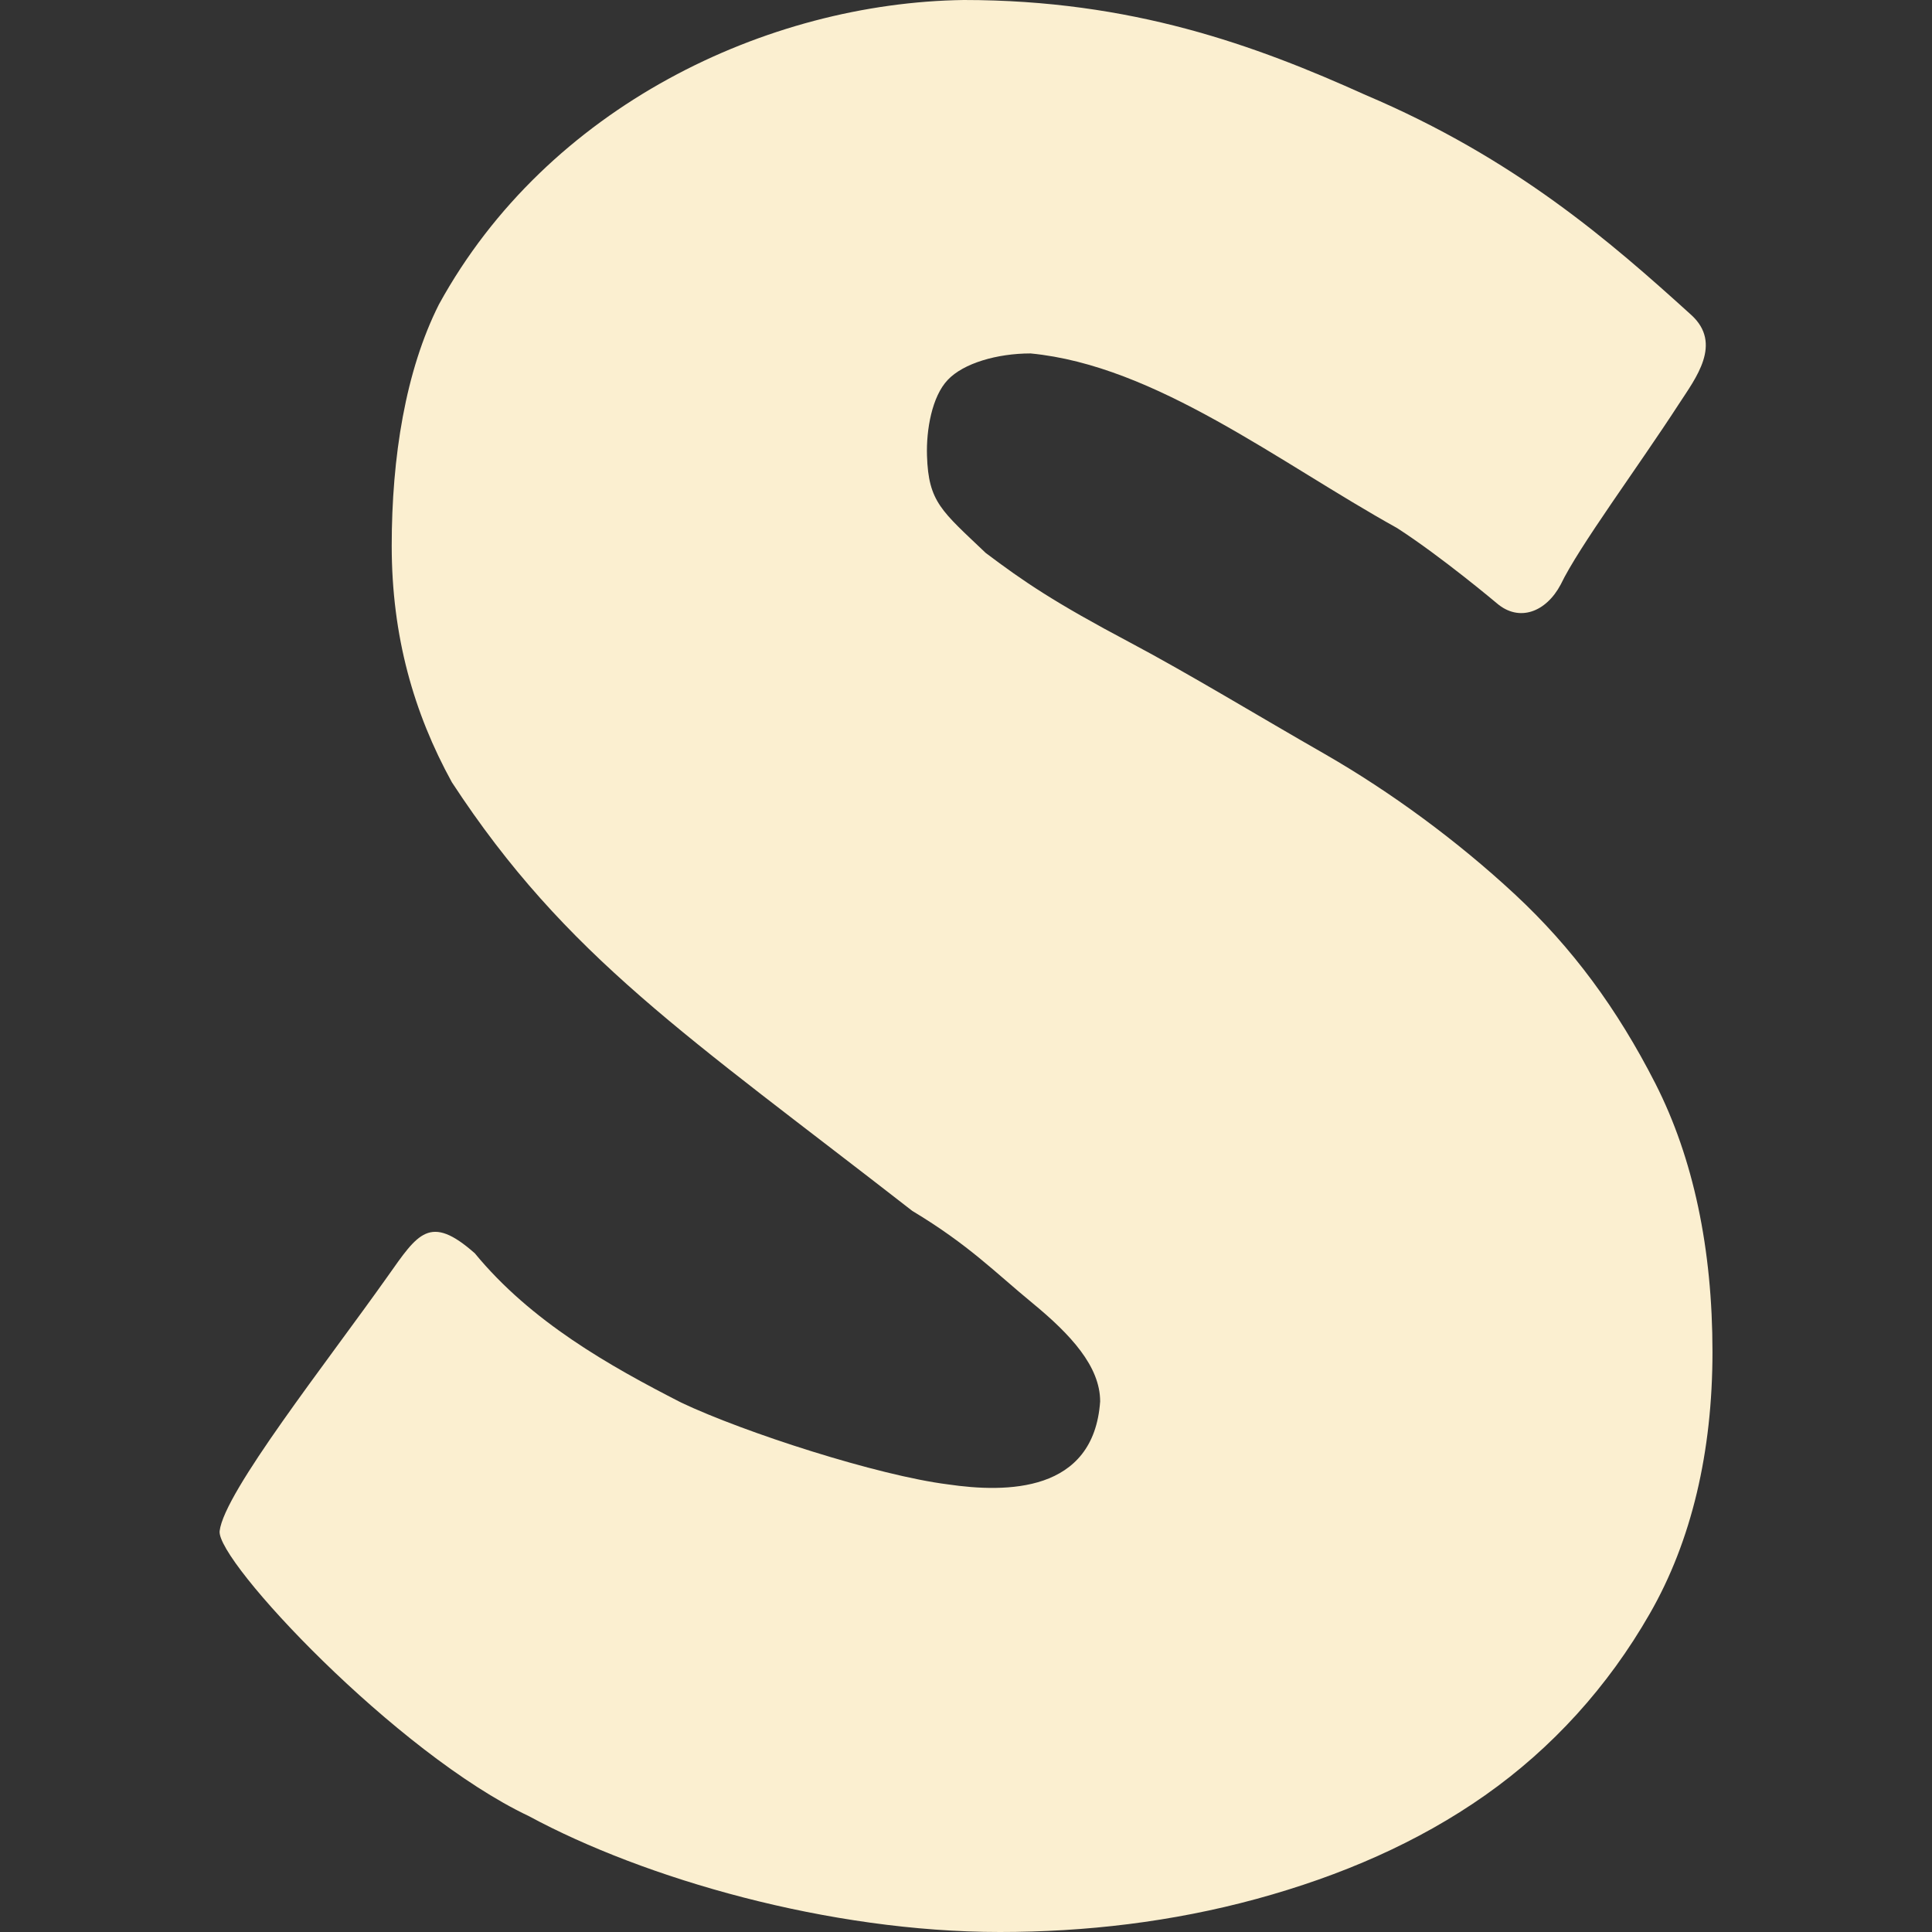 <svg xmlns="http://www.w3.org/2000/svg" style="isolation:isolate" width="16" height="16" viewBox="0 0 16 16">
 <rect x="0" y="0" width="16" height="16" fill="#333333" stroke="none"/>
 <path fill="#fbefd0" d="M 13.709 8.973 C 14.024 9.592 14.182 10.342 14.182 11.197 C 14.182 12.023 14.009 12.762 13.662 13.365 C 13.316 13.969 12.854 14.477 12.3 14.867 C 11.746 15.257 11.106 15.535 10.406 15.726 C 9.705 15.917 8.989 16 8.281 16 C 6.865 16 5.34 15.559 4.379 15.04 C 3.281 14.52 1.789 12.926 1.819 12.679 C 1.857 12.357 2.701 11.29 3.212 10.568 C 3.461 10.216 3.559 10.05 3.932 10.379 C 4.398 10.946 5.046 11.311 5.642 11.616 C 6.166 11.864 7.271 12.22 7.85 12.293 C 8.334 12.364 9.058 12.364 9.111 11.606 C 9.111 11.316 8.867 11.052 8.551 10.792 C 8.236 10.533 8.025 10.311 7.555 10.028 C 5.694 8.579 4.688 7.925 3.742 6.478 C 3.427 5.905 3.244 5.269 3.244 4.52 C 3.244 3.787 3.358 3.071 3.635 2.521 C 4.535 0.88 6.354 0.022 7.982 0 C 9.374 0 10.395 0.374 11.31 0.787 C 12.547 1.312 13.334 1.999 14.006 2.608 C 14.268 2.846 14.042 3.133 13.905 3.344 C 13.562 3.873 13.076 4.526 12.925 4.841 C 12.804 5.069 12.581 5.155 12.396 4.996 C 12.396 4.996 11.939 4.611 11.57 4.373 C 10.59 3.829 9.572 3.027 8.535 2.927 C 8.258 2.927 7.979 3.008 7.849 3.146 C 7.718 3.283 7.67 3.56 7.677 3.774 C 7.689 4.159 7.798 4.231 8.163 4.579 C 8.478 4.816 8.726 4.986 9.364 5.324 C 9.841 5.577 10.425 5.932 10.972 6.245 C 11.518 6.559 12.067 6.962 12.544 7.405 C 13.021 7.848 13.393 8.354 13.709 8.973 L 13.709 8.973 Z"/>
</svg>
